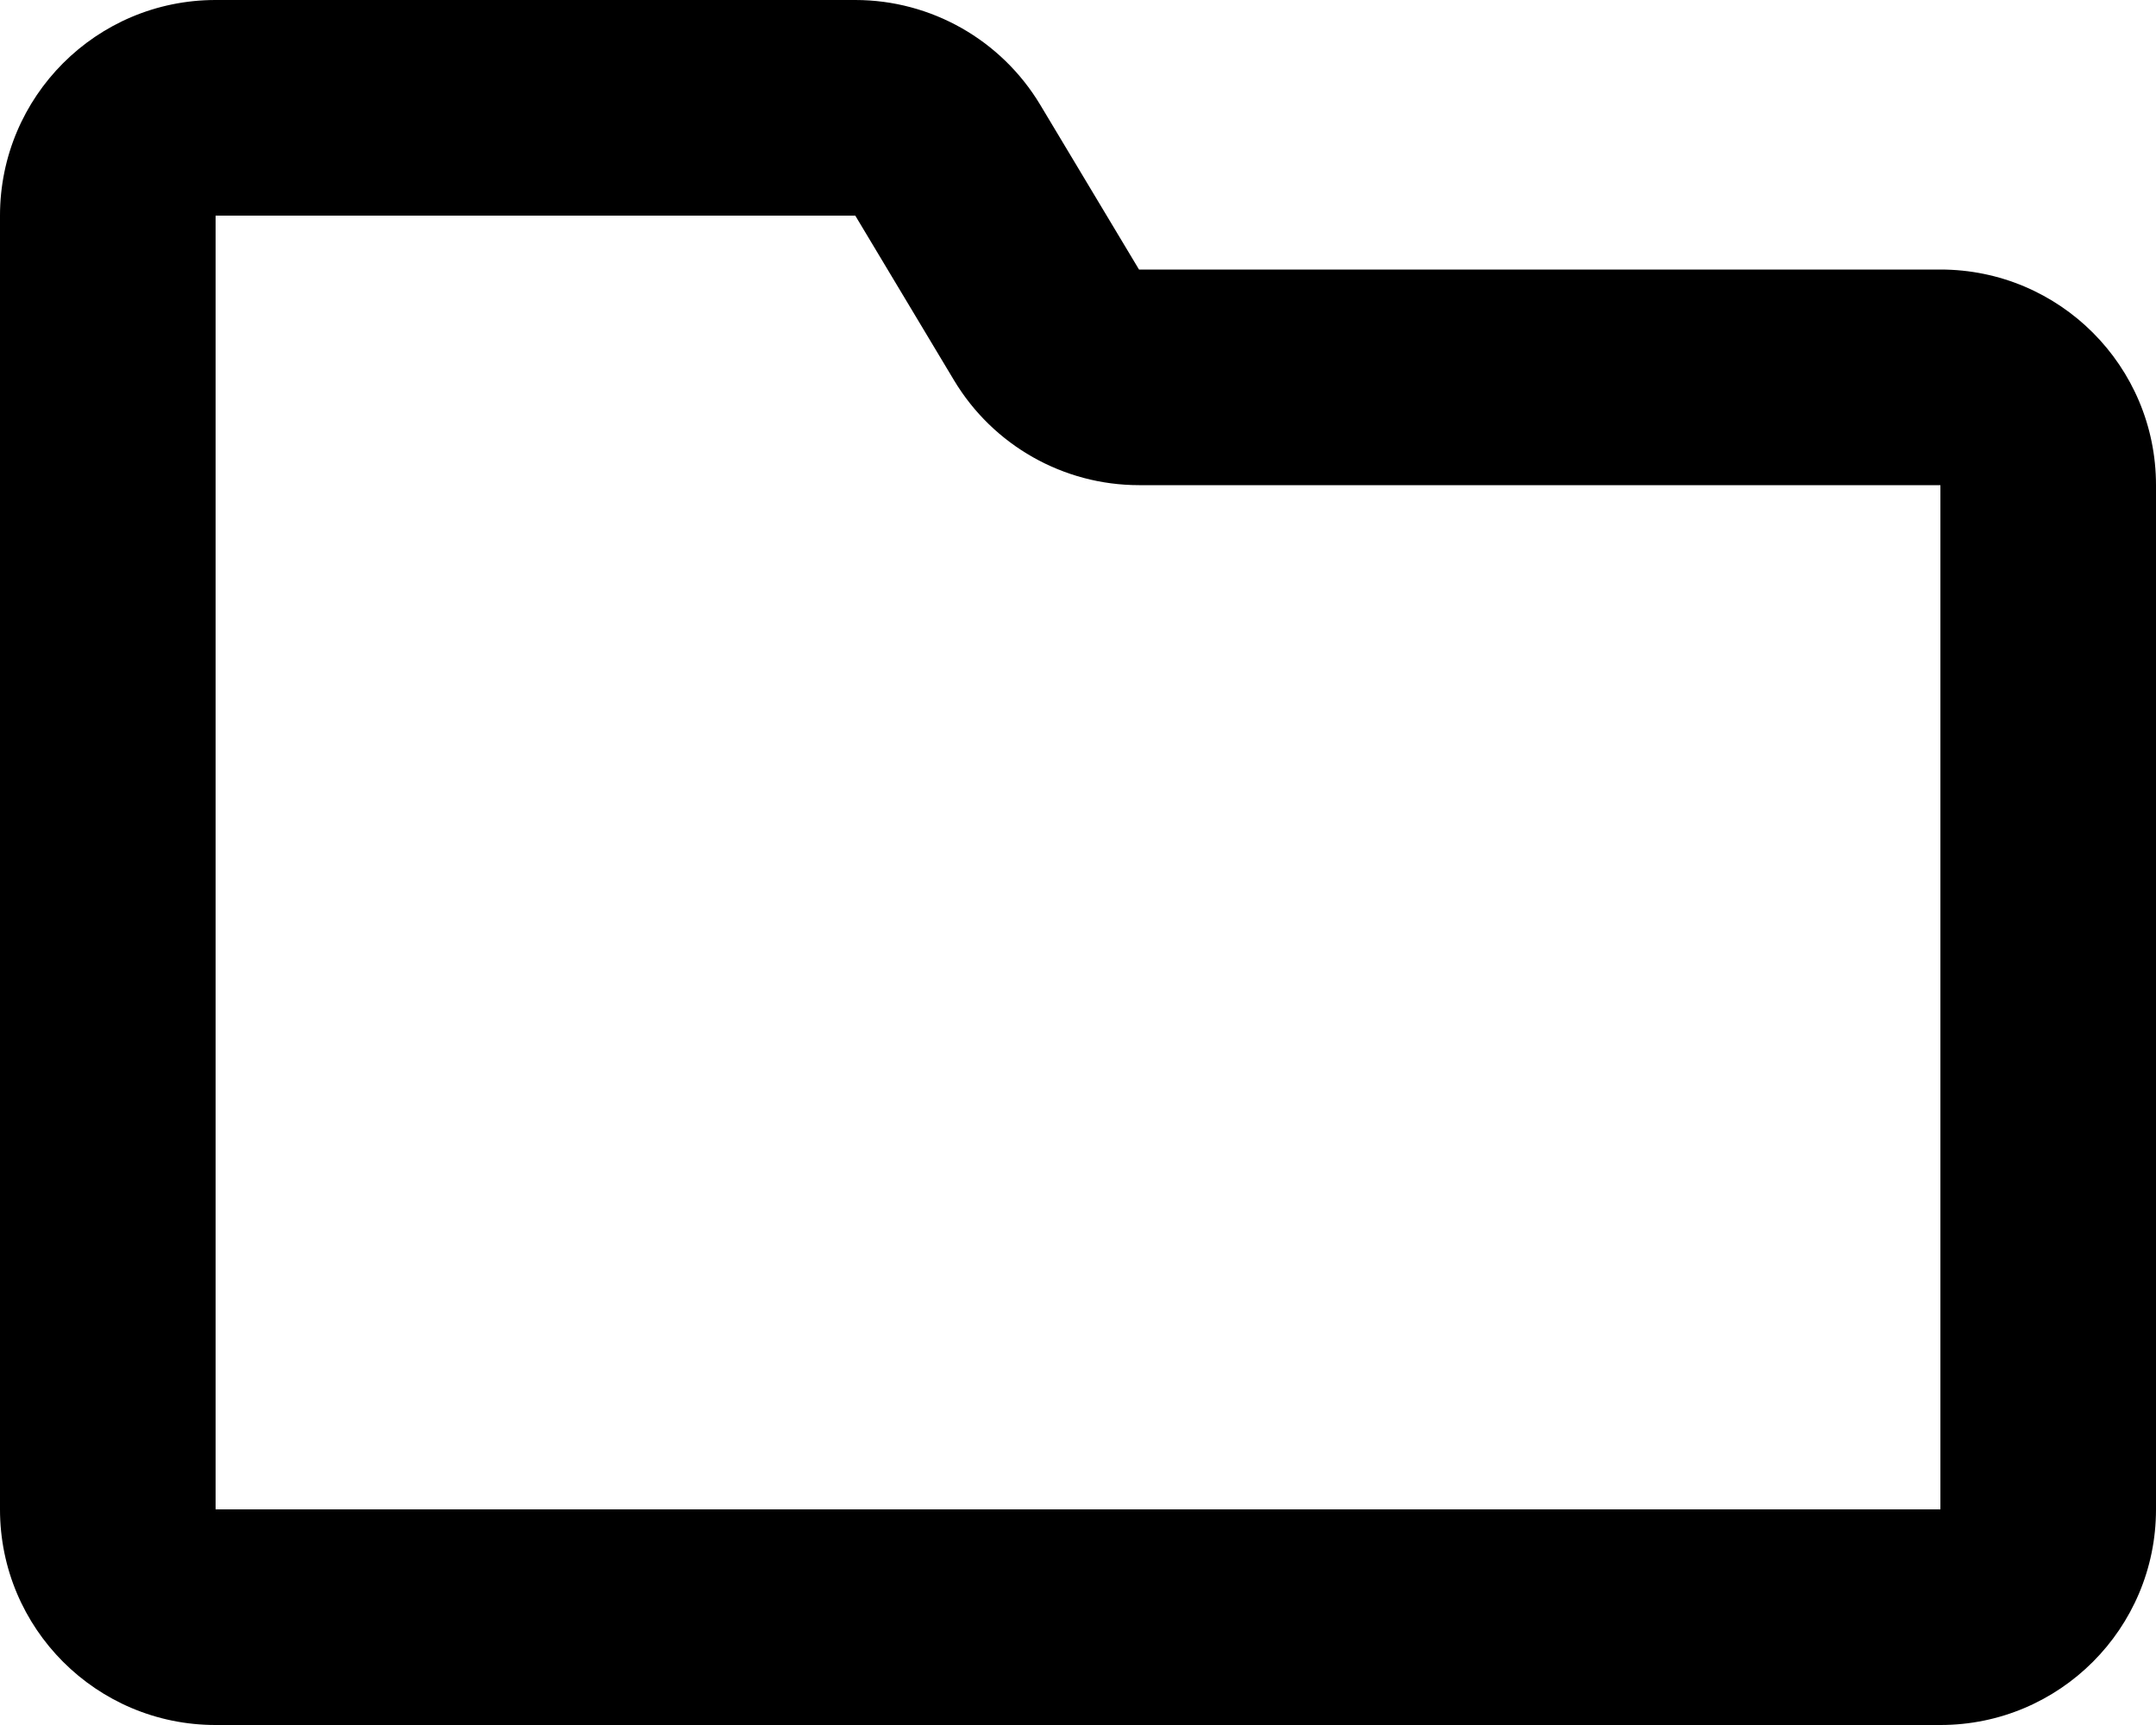 <svg xmlns="http://www.w3.org/2000/svg" width="20" height="16" viewBox="0 0 20 16" >
<path fill-rule="evenodd" clip-rule="evenodd" d="M0 2C0 0.895 0.895 0 2 0H7.934C8.636 0 9.287 0.369 9.649 0.971L10.566 2.5H18C19.105 2.5 20 3.395 20 4.5V14C20 15.105 19.105 16 18 16H2C0.895 16 0 15.105 0 14V2ZM7.934 2H2V14H18V4.5H10.566C9.864 4.5 9.213 4.131 8.851 3.529L7.934 2Z" />
</svg>